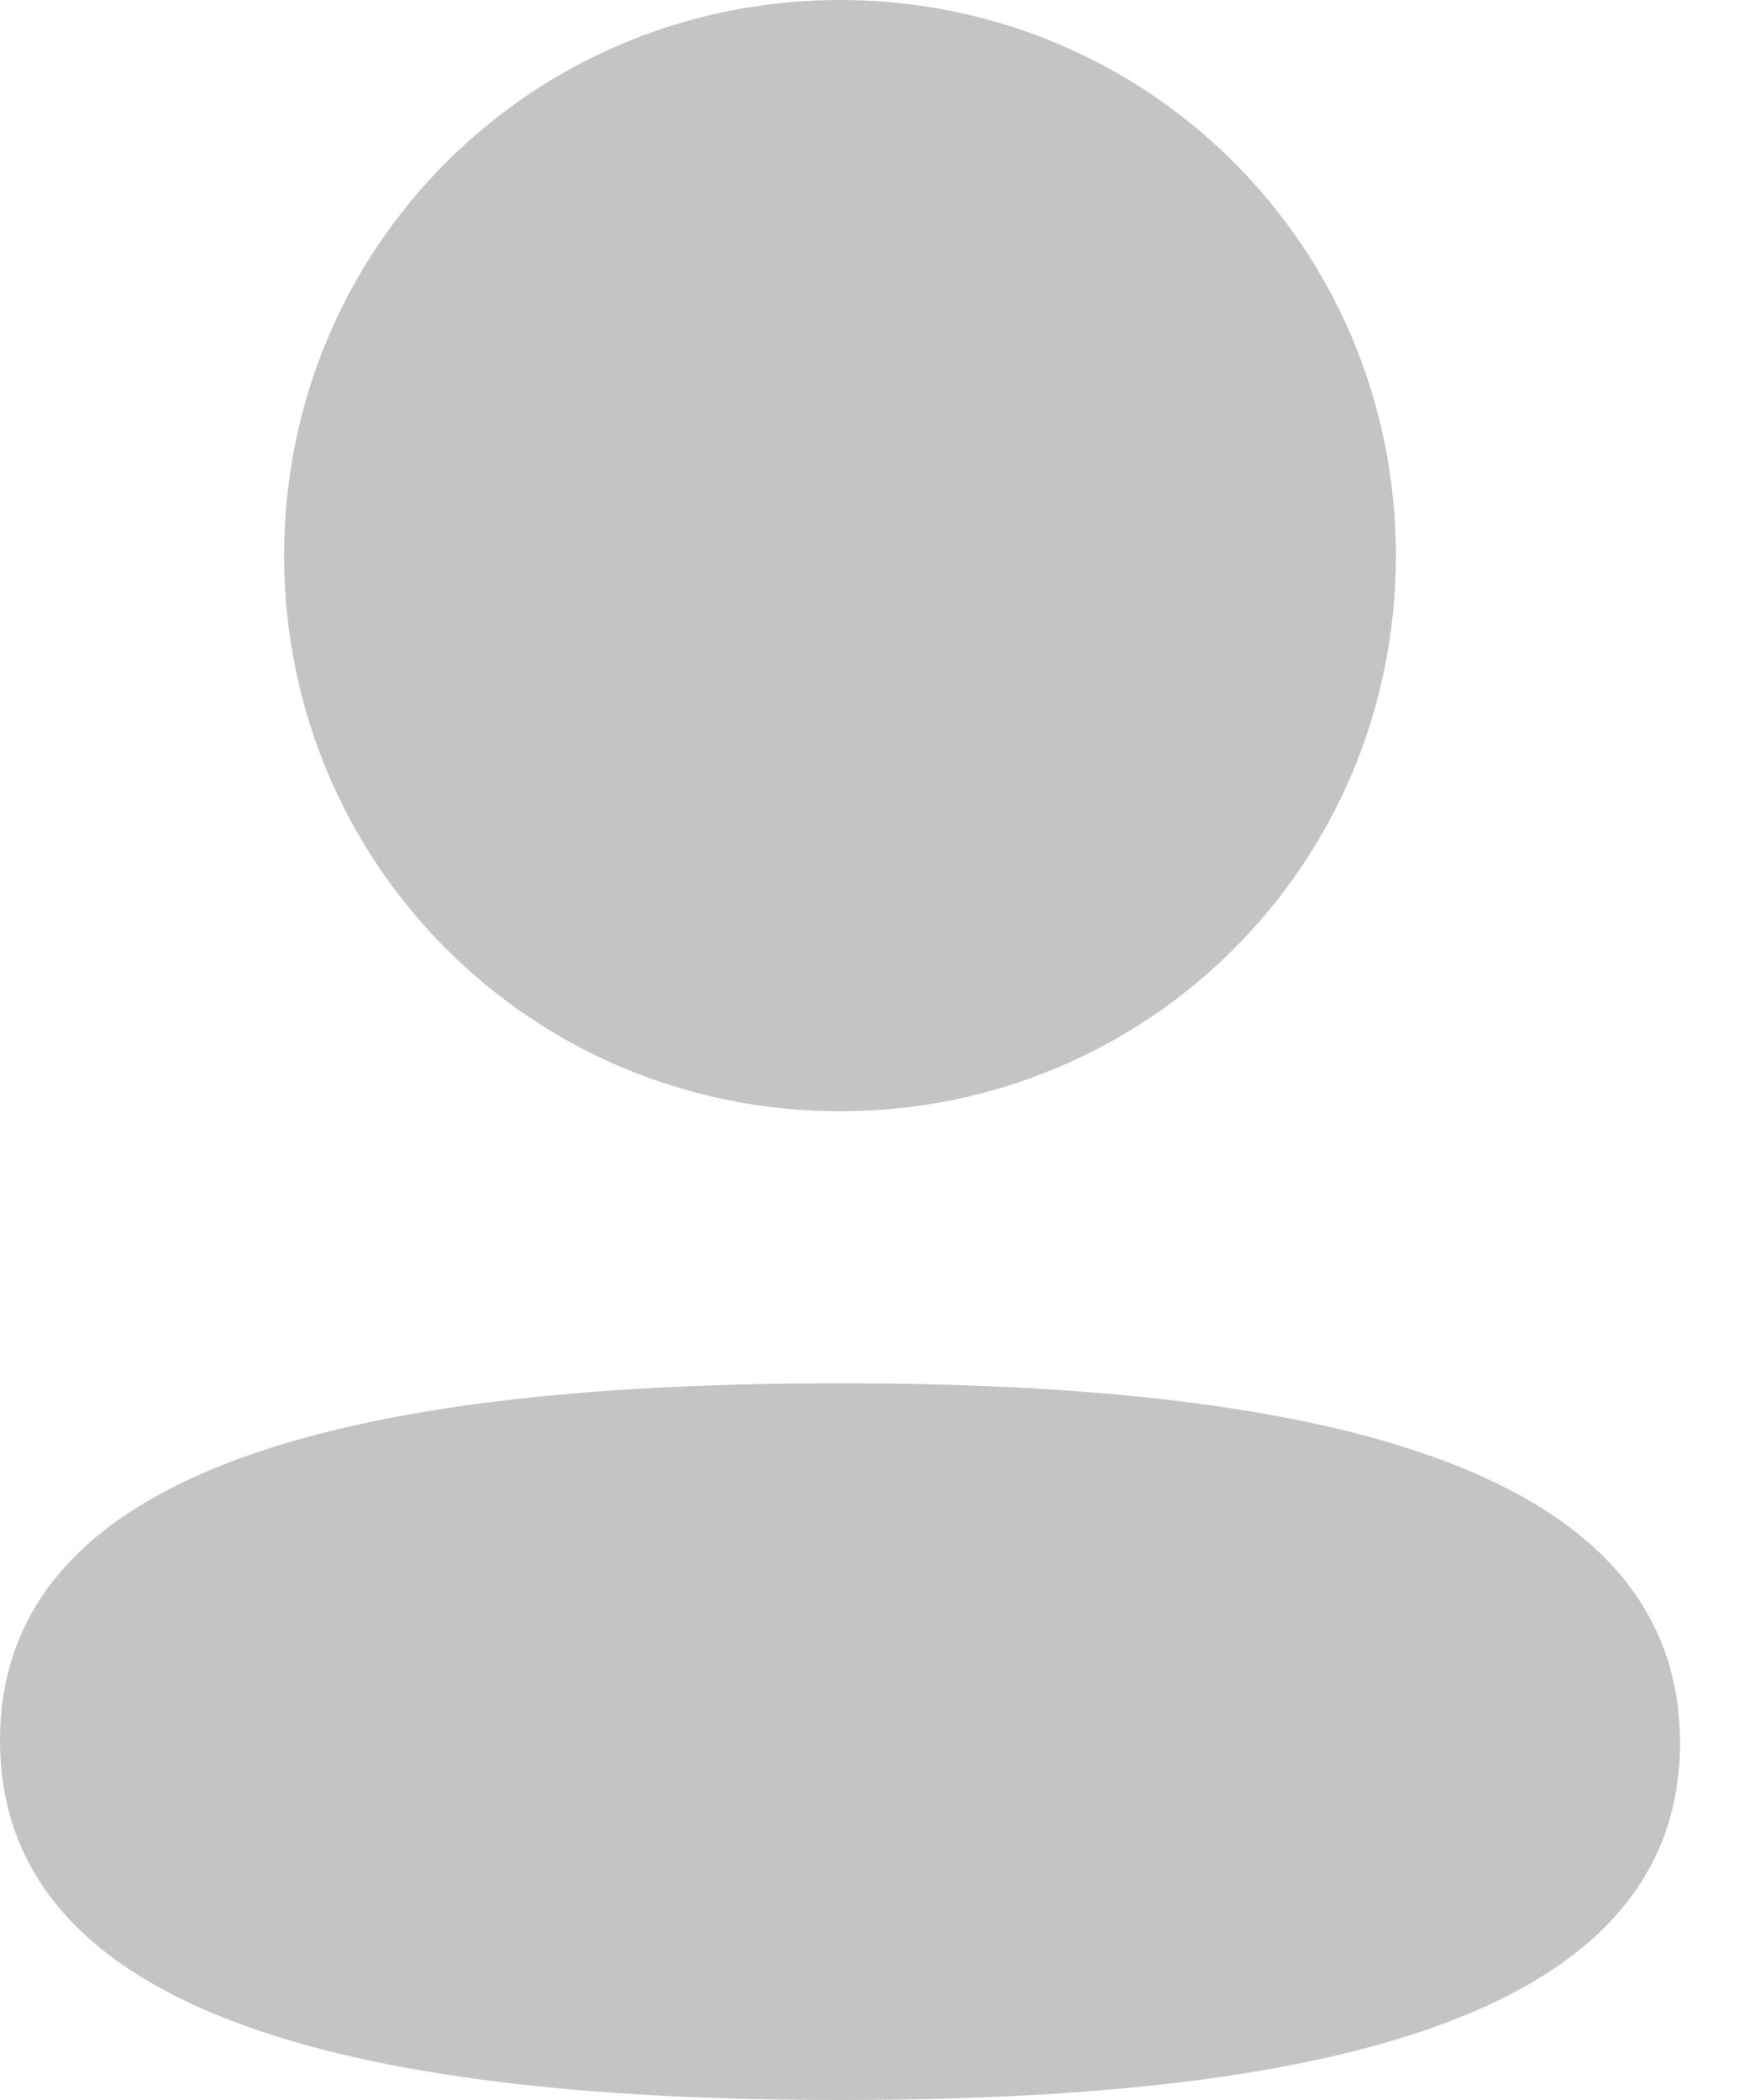 <svg width="20" height="24" viewBox="0 0 20 24" fill="none" xmlns="http://www.w3.org/2000/svg">
<path d="M9.6 15.809C14.806 15.809 19.2 16.655 19.2 19.919C19.2 23.184 14.777 24 9.6 24C4.395 24 0 23.154 0 19.89C0 16.625 4.422 15.809 9.6 15.809ZM9.6 0C13.127 0 15.953 2.825 15.953 6.349C15.953 9.874 13.127 12.7 9.6 12.7C6.074 12.7 3.247 9.874 3.247 6.349C3.247 2.825 6.074 0 9.6 0Z" fill="#C4C4C4"/>
</svg>
